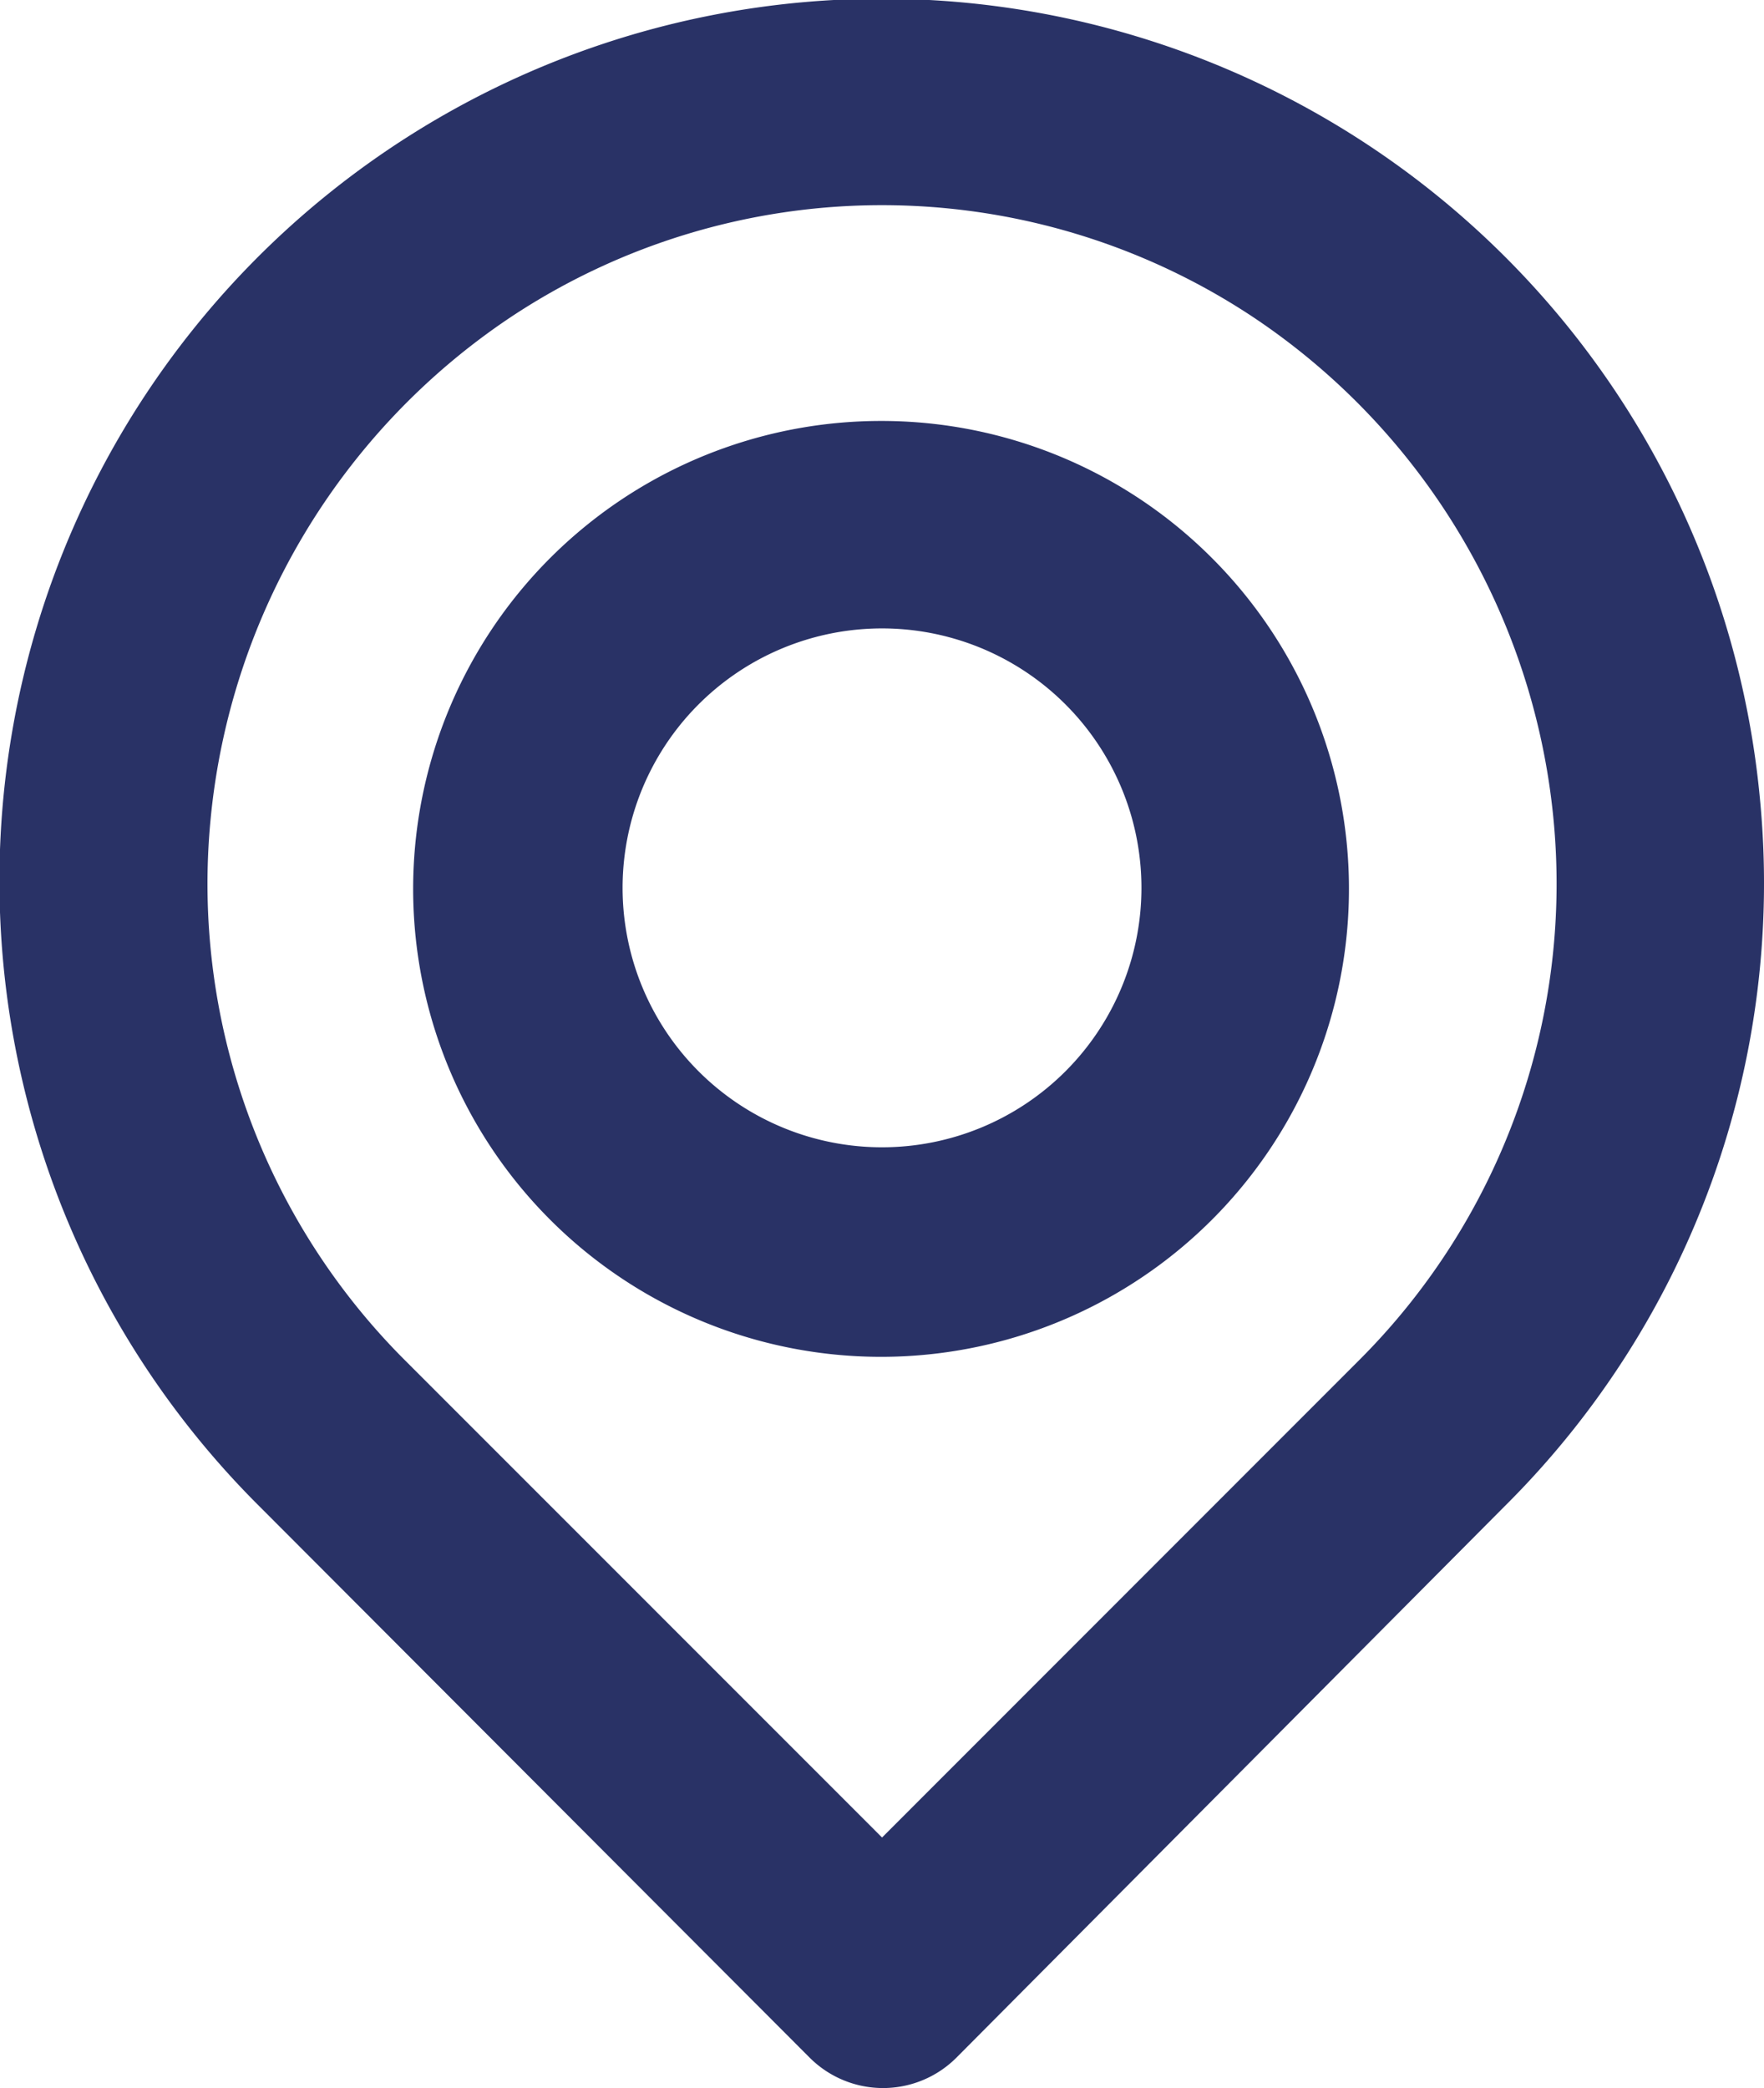 <svg id="Location" xmlns="http://www.w3.org/2000/svg" width="16.897" height="20" viewBox="0 0 16.897 20">
  <path id="Vector" d="M16.857,7.64A8.45,8.45,0,1,0,2.485,14.428l5.268,5.278a.994.994,0,0,0,1.411,0l5.248-5.278A8.408,8.408,0,0,0,16.857,7.64ZM13.02,13.027,8.449,17.6,3.877,13.027A6.45,6.45,0,0,1,2.018,7.839a6.53,6.53,0,0,1,2.872-4.8,6.431,6.431,0,0,1,7.116,0,6.53,6.53,0,0,1,2.872,4.781,6.45,6.45,0,0,1-1.859,5.208ZM8.449,4.032a4.482,4.482,0,1,0,3.16,1.313,4.473,4.473,0,0,0-3.16-1.313Zm0,6.957a2.485,2.485,0,1,1,1.757-.728,2.485,2.485,0,0,1-1.757.728Z" fill="#293266"/>
</svg>
